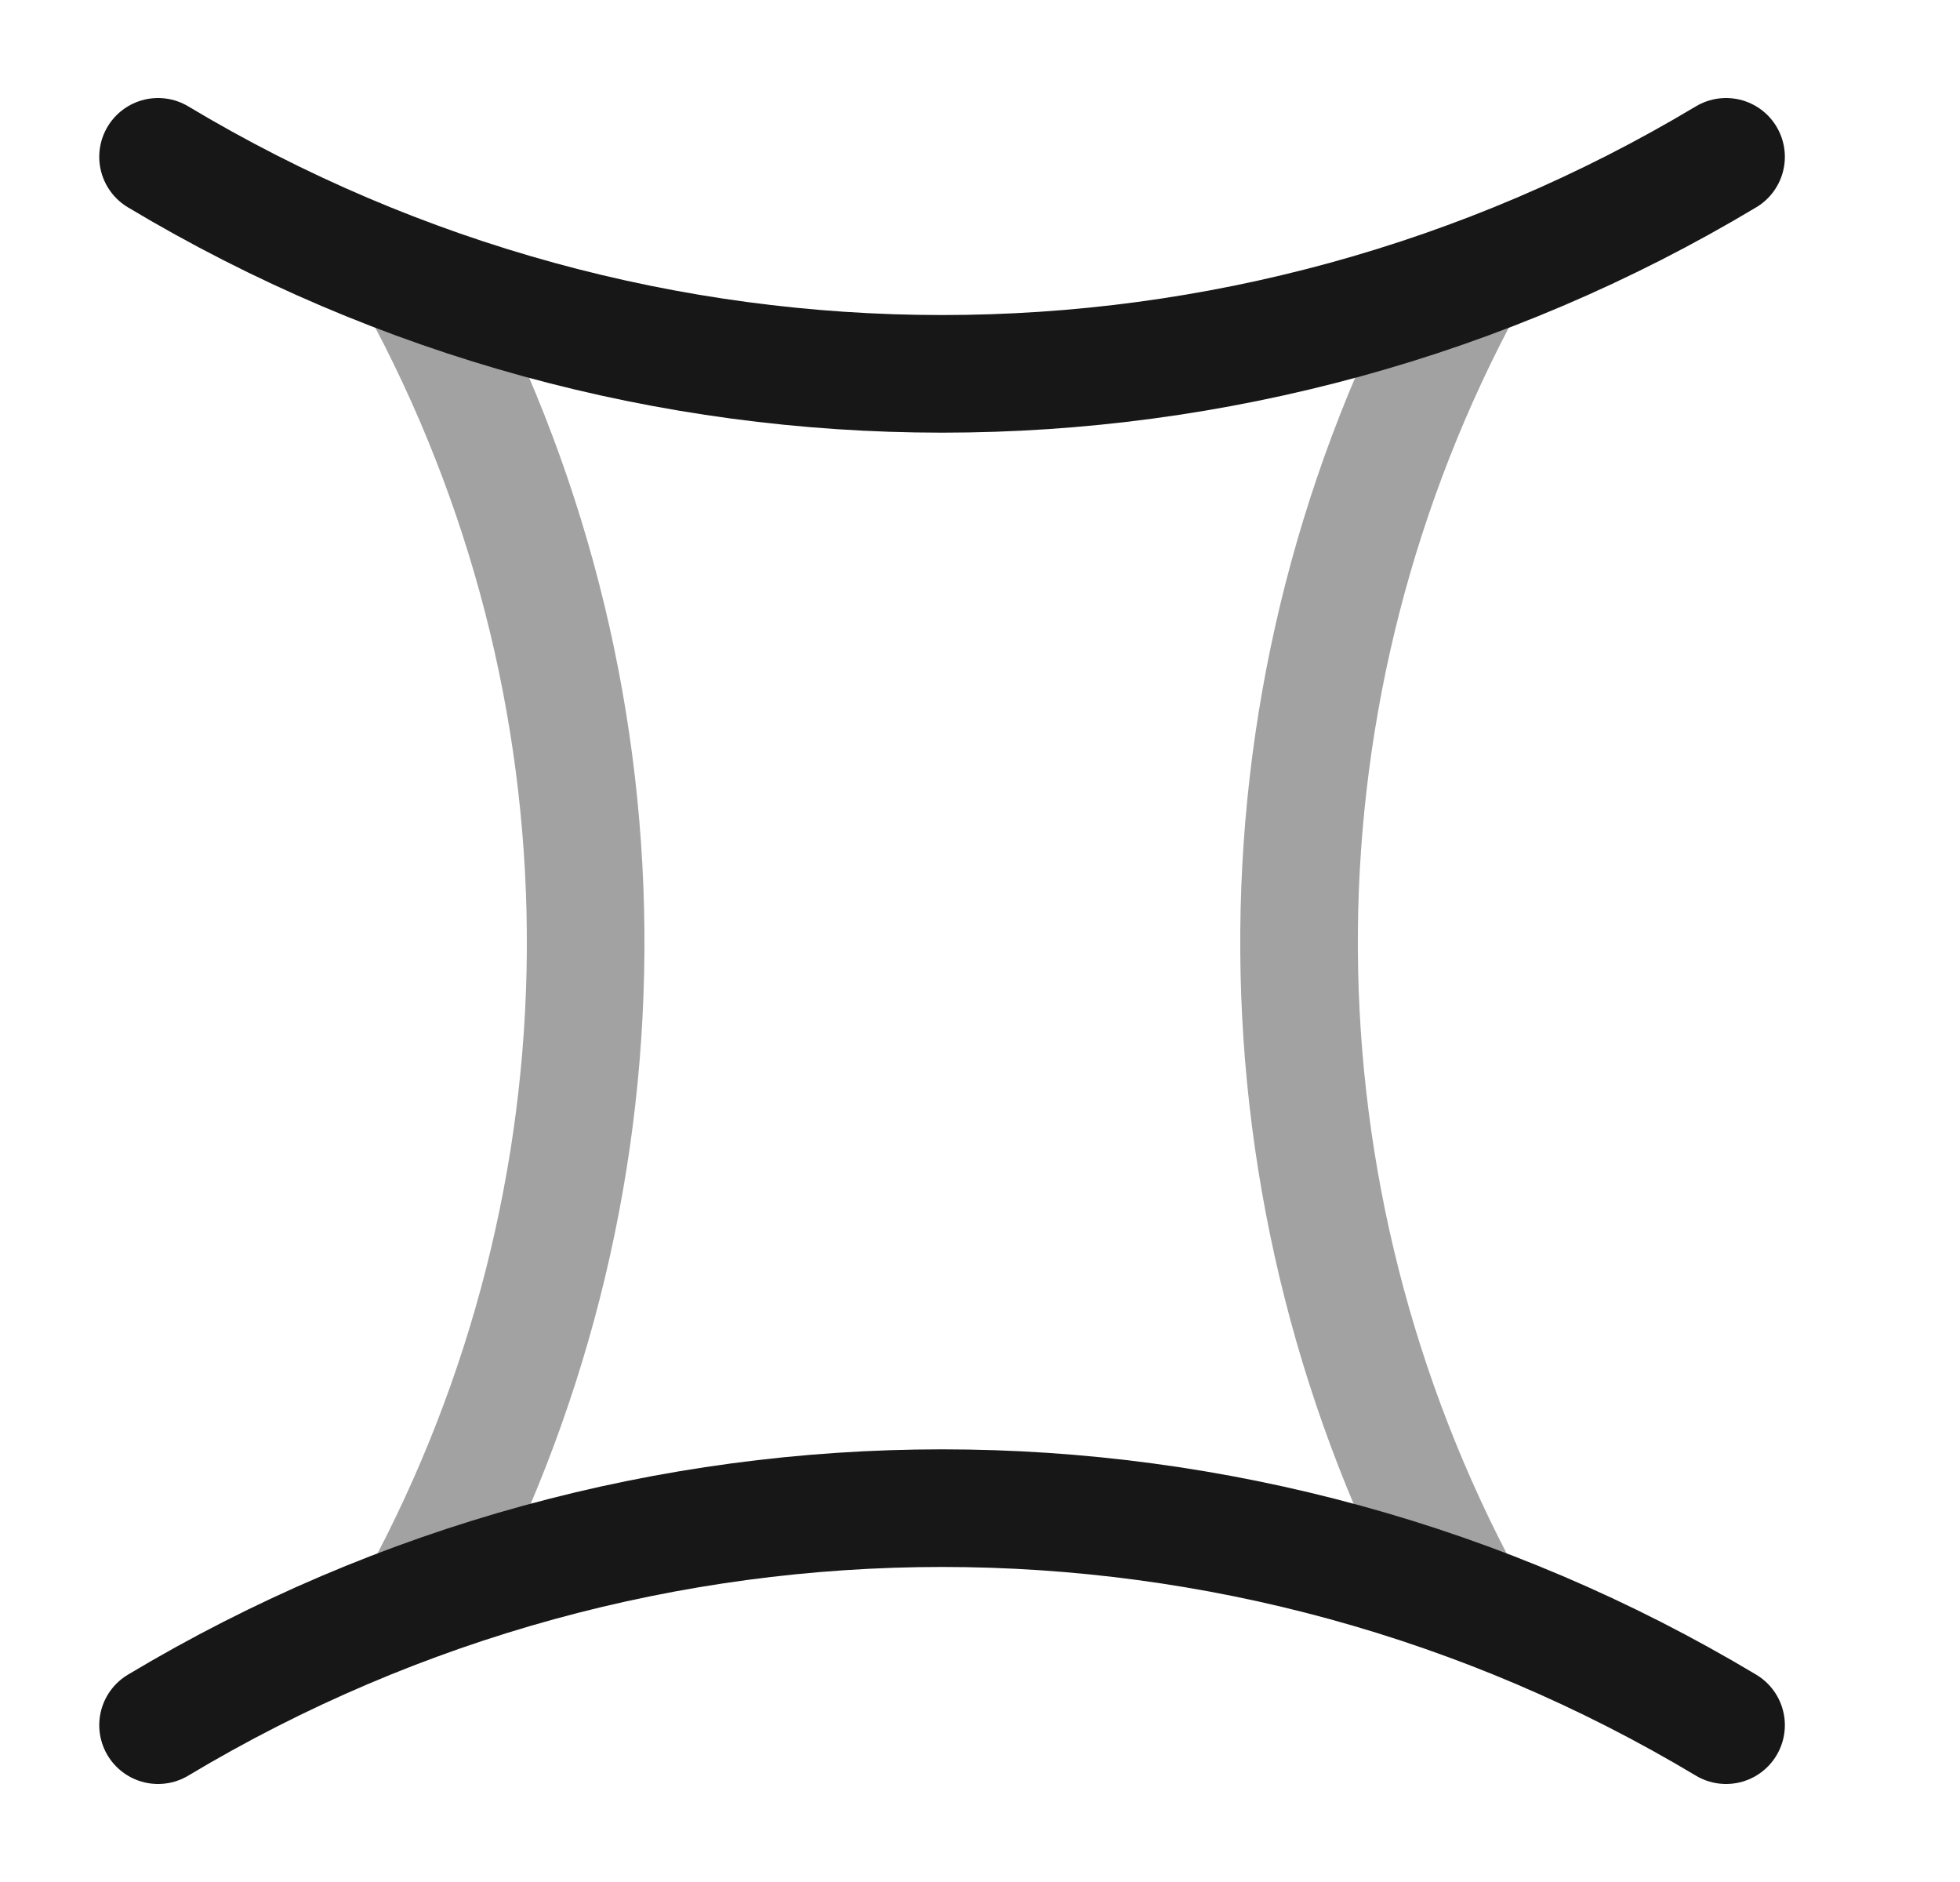 <svg width="25" height="24" viewBox="0 0 25 24" fill="none" xmlns="http://www.w3.org/2000/svg">
<path d="M2.016 2C8.176 5.69 15.856 5.69 22.016 2" stroke="#171717" stroke-width="1.5" stroke-linecap="round" stroke-linejoin="round"/>
<path d="M2.016 22C8.176 18.31 15.856 18.31 22.016 22" stroke="#171717" stroke-width="1.5" stroke-linecap="round" stroke-linejoin="round"/>
<path opacity="0.4" d="M5.316 3.58L5.446 3.82C8.186 9.03 8.136 15.25 5.346 20.41" stroke="#171717" stroke-width="1.5" stroke-linecap="round" stroke-linejoin="round"/>
<path opacity="0.4" d="M18.686 20.41C15.906 15.25 15.856 9.03 18.586 3.82L18.716 3.58" stroke="#171717" stroke-width="1.5" stroke-linecap="round" stroke-linejoin="round"/>
</svg>
